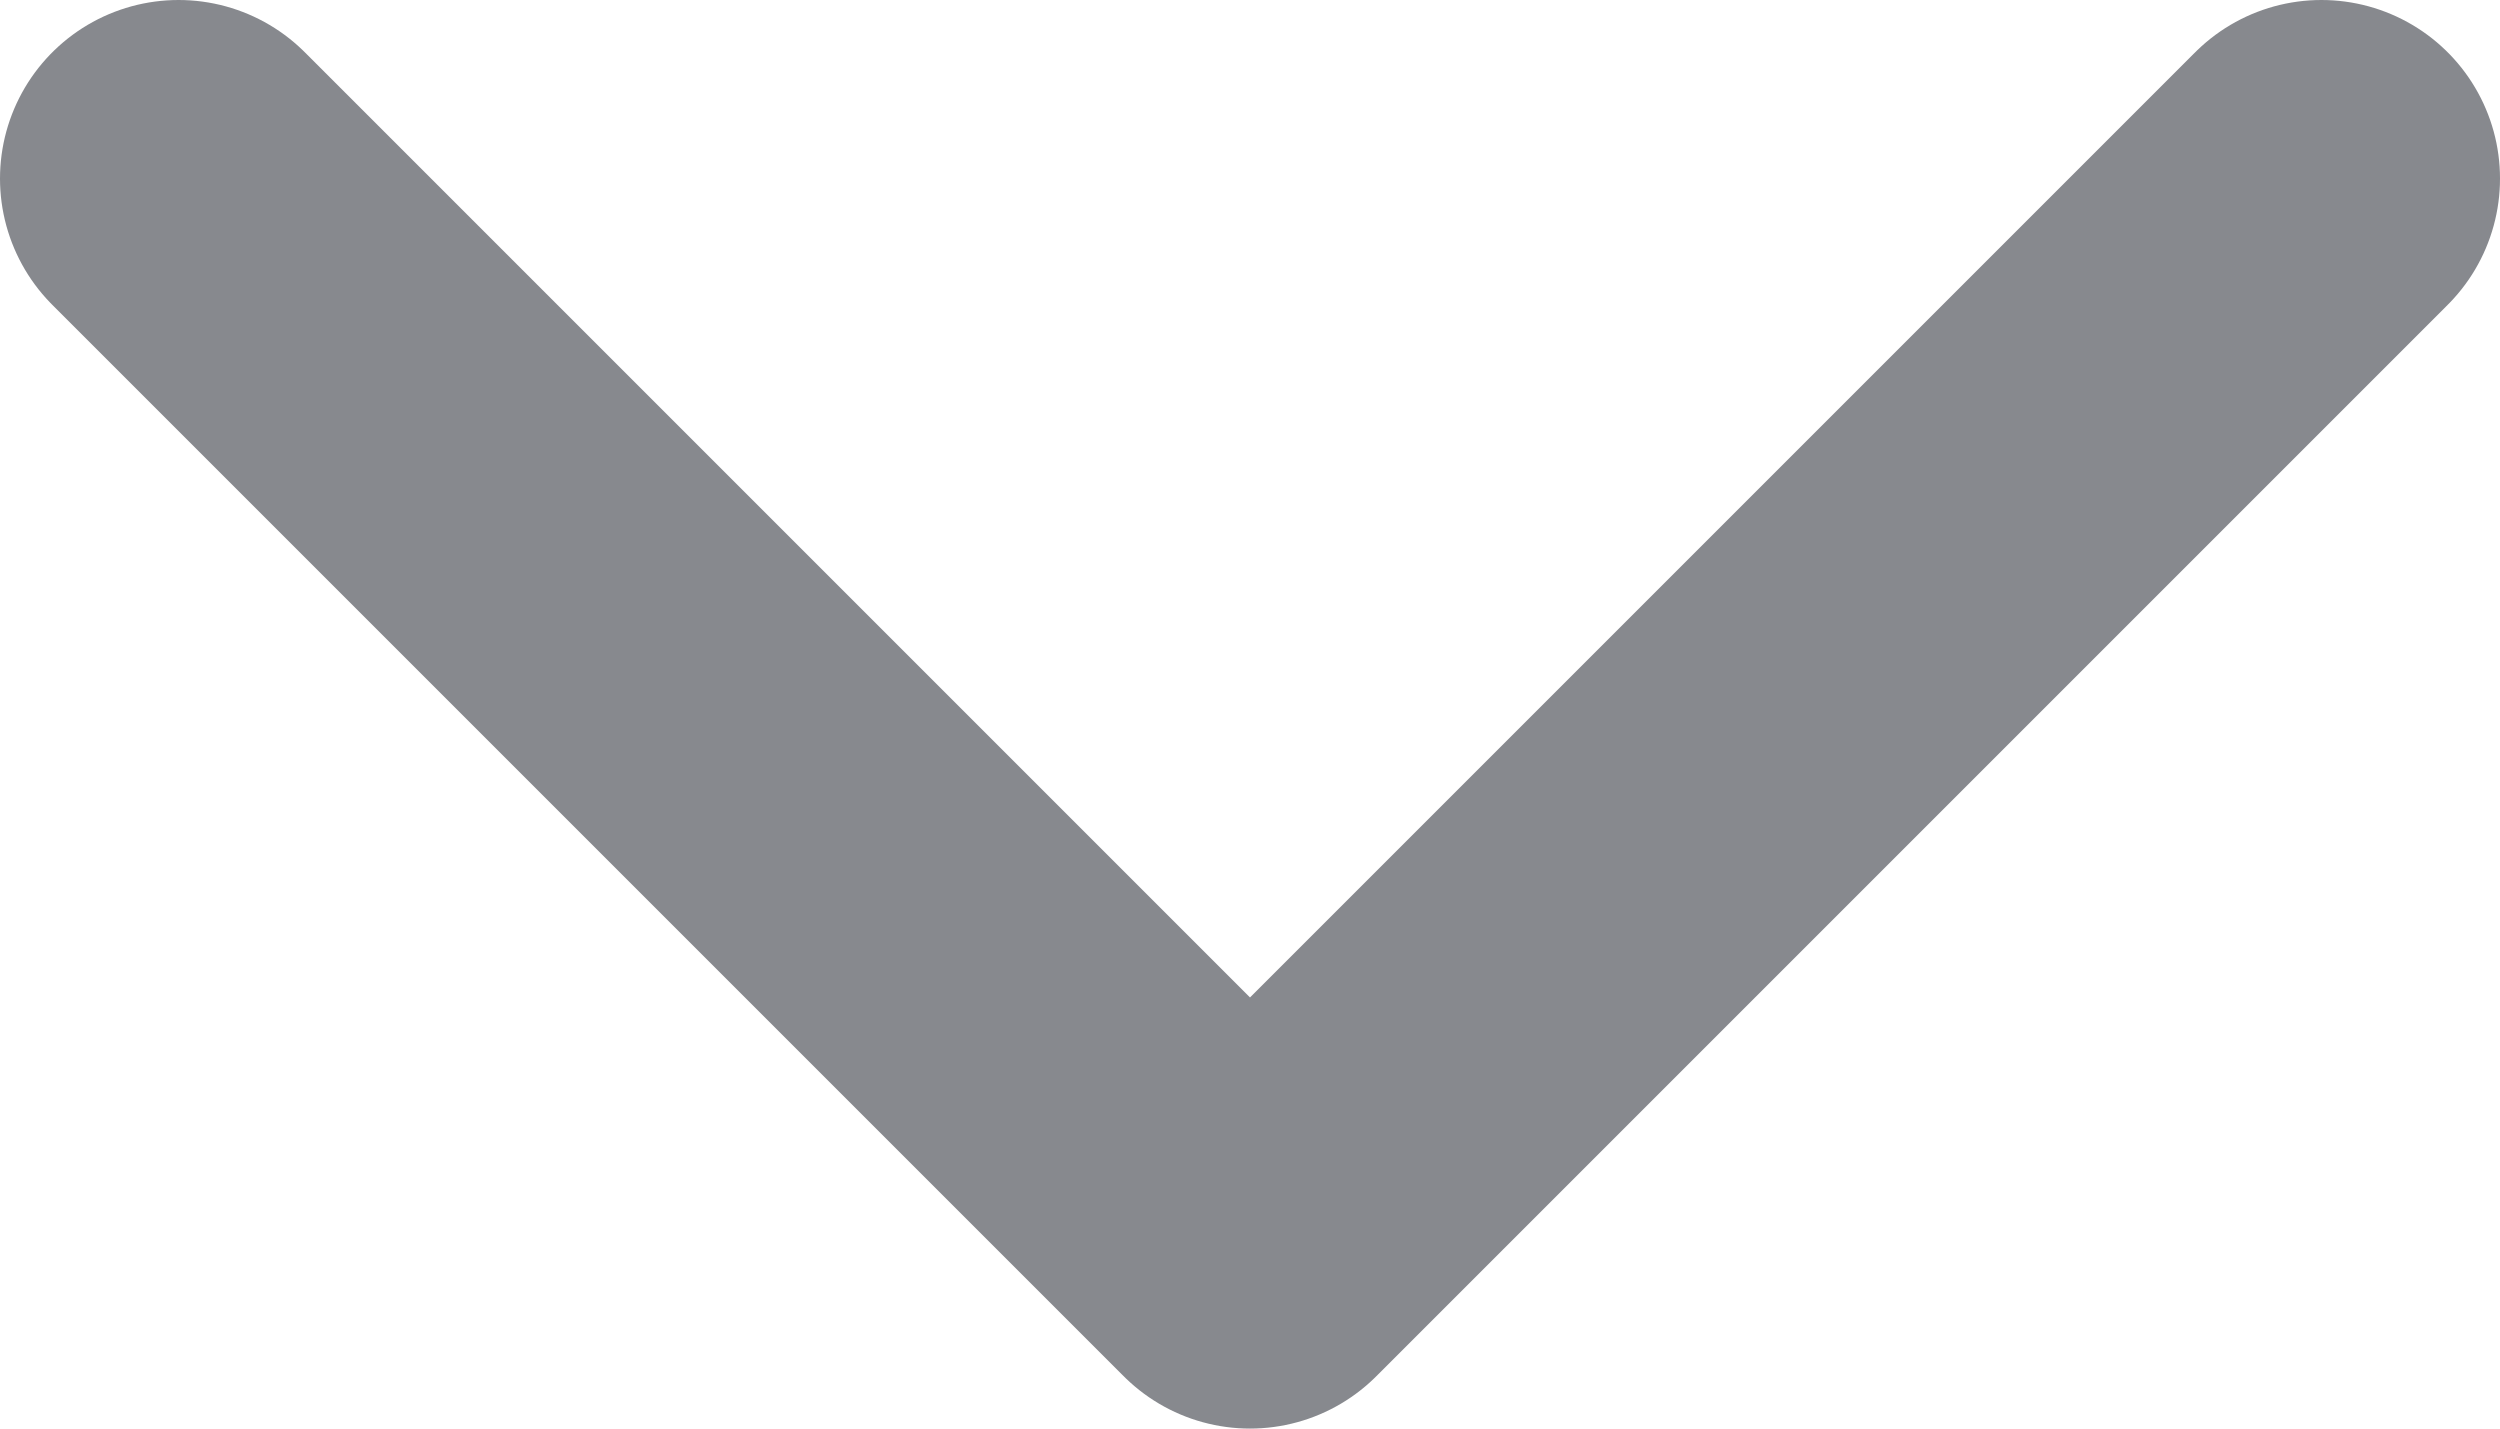 <svg width="14" height="8" viewBox="0 0 14 8" fill="none" xmlns="http://www.w3.org/2000/svg">
<path id="Vector" d="M1 1L7 7L13 1" stroke="#87898E" stroke-width="2" stroke-linecap="round" stroke-linejoin="round"/>
</svg>
